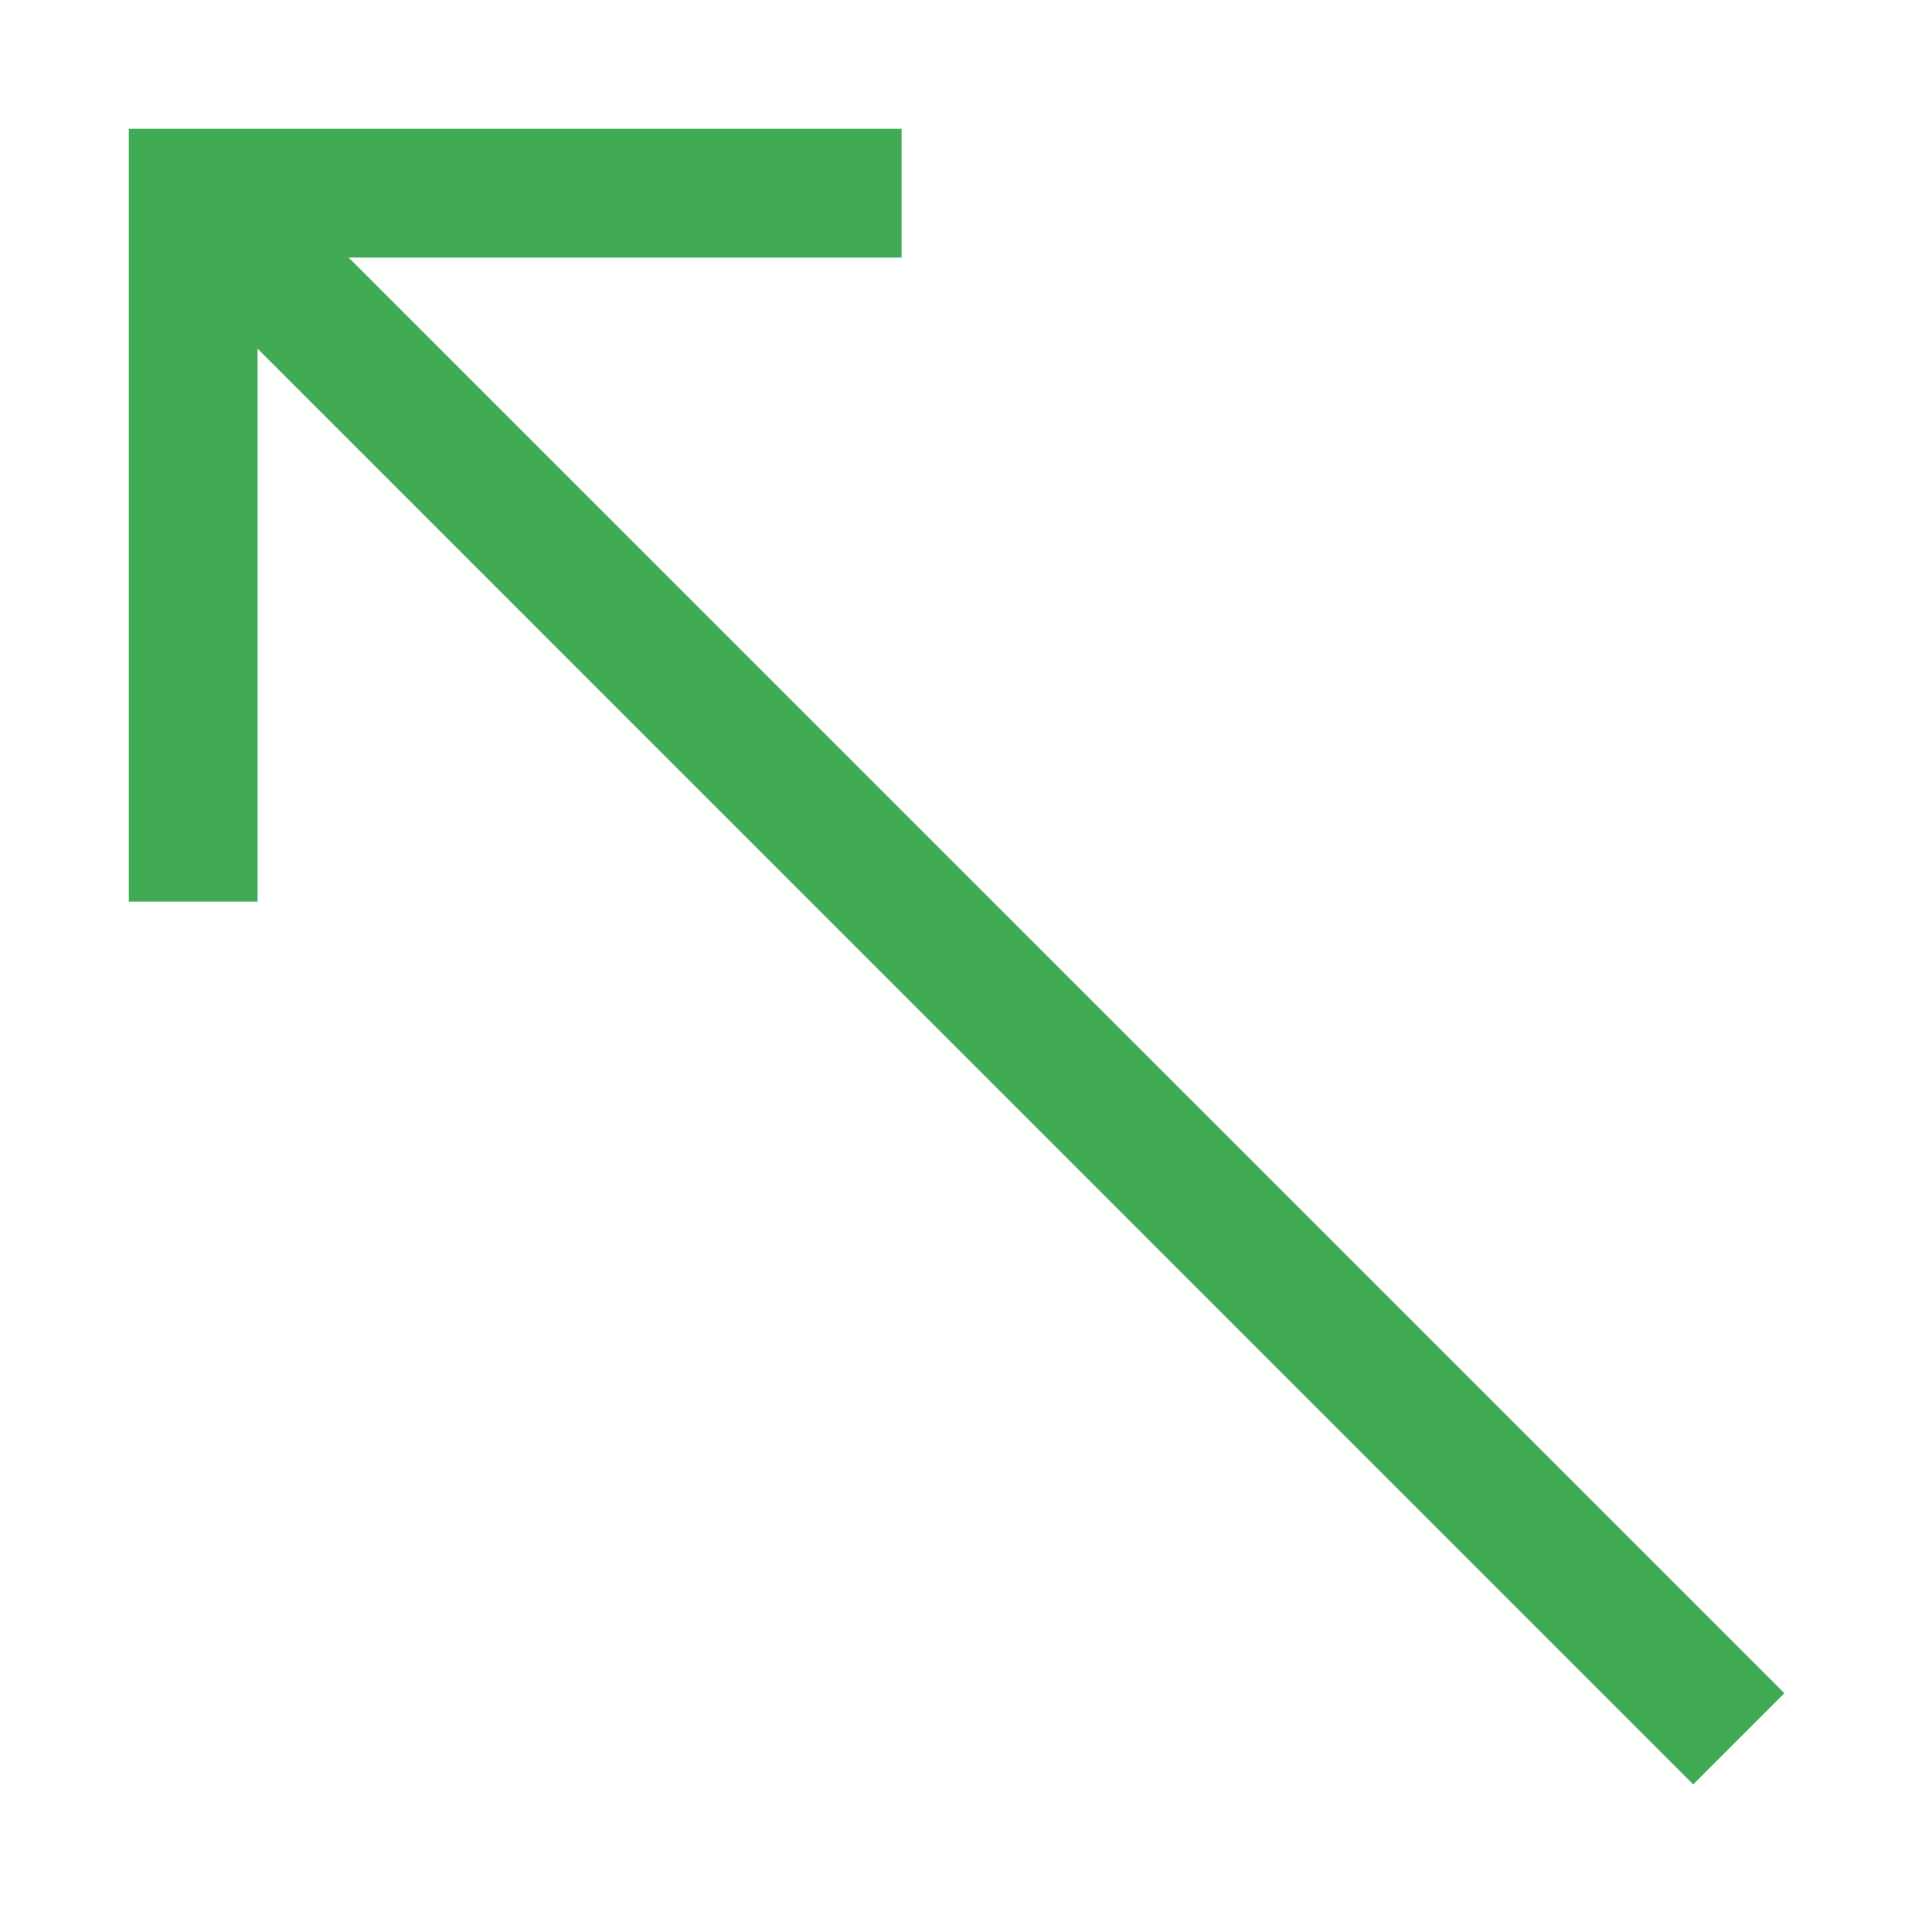 <svg width="15" height="15" viewBox="0 0 15 15" fill="none" xmlns="http://www.w3.org/2000/svg">
<path fill-rule="evenodd" clip-rule="evenodd" d="M1 1H7V2H2.707L13.854 13.146L13.146 13.854L2 2.707V7H1V1Z" fill="#40AA54"/>
</svg>
